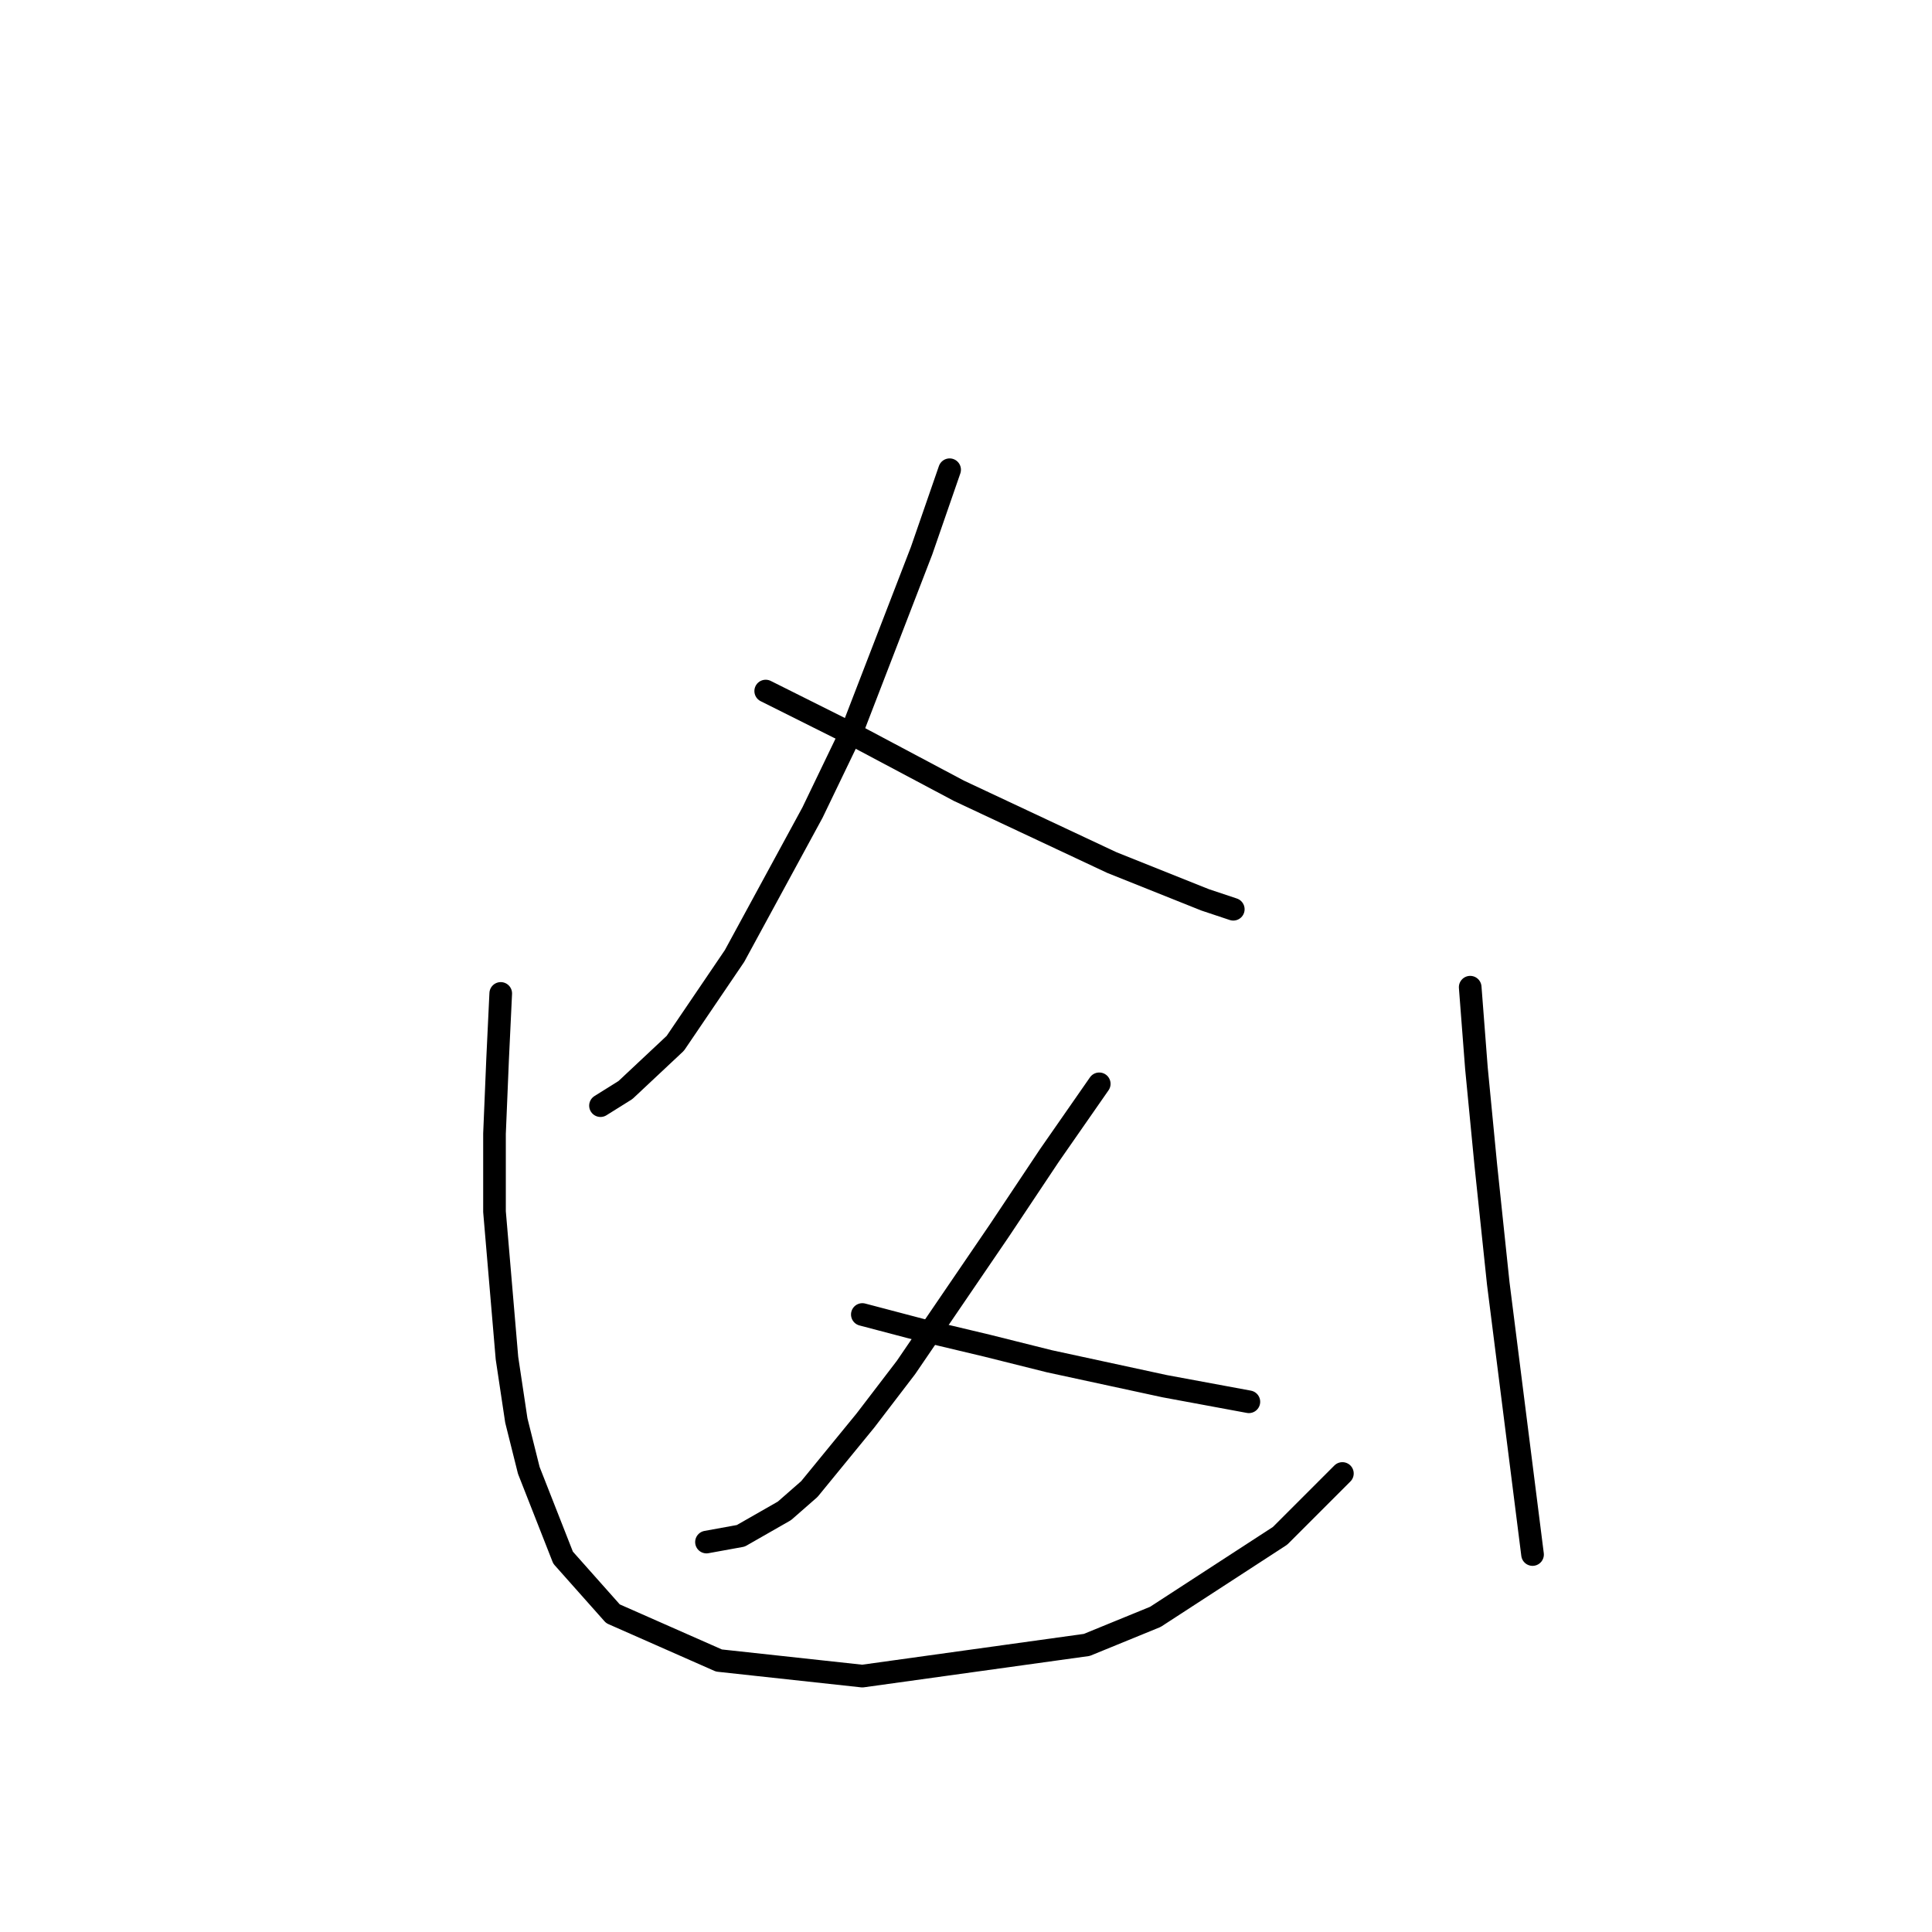 <?xml version="1.0" standalone="no"?>
    <svg width="256" height="256" xmlns="http://www.w3.org/2000/svg" version="1.1">
    <polyline stroke="black" stroke-width="3" stroke-linecap="round" fill="transparent" stroke-linejoin="round" points="125.83 62.241 122.112 72.981 113.025 96.525 107.655 107.677 97.329 126.677 89.481 138.243 82.872 144.438 79.568 146.504 79.568 146.504 " />
        <polyline stroke="black" stroke-width="3" stroke-linecap="round" fill="transparent" stroke-linejoin="round" points="101.46 91.568 113.851 97.764 127.069 104.786 147.308 114.286 159.7 119.242 163.417 120.481 163.417 120.481 " />
        <polyline stroke="black" stroke-width="3" stroke-linecap="round" fill="transparent" stroke-linejoin="round" points="145.656 143.612 139.047 153.112 132.438 163.026 120.047 181.2 114.677 188.222 107.242 197.309 103.938 200.2 98.155 203.505 93.612 204.331 93.612 204.331 " />
        <polyline stroke="black" stroke-width="3" stroke-linecap="round" fill="transparent" stroke-linejoin="round" points="114.264 174.178 122.112 176.243 130.786 178.308 139.047 180.374 154.33 183.678 165.482 185.743 165.482 185.743 " />
        <polyline stroke="black" stroke-width="3" stroke-linecap="round" fill="transparent" stroke-linejoin="round" points="66.35 131.634 65.937 140.308 65.524 150.221 65.524 160.547 67.176 179.961 68.416 188.222 70.068 194.83 74.611 206.396 81.22 213.831 95.264 220.027 114.264 222.092 144.004 217.961 153.091 214.244 169.613 203.505 177.874 195.244 177.874 195.244 " />
        <polyline stroke="black" stroke-width="3" stroke-linecap="round" fill="transparent" stroke-linejoin="round" points="194.809 130.808 195.635 141.547 196.874 154.352 198.526 170.047 203.07 205.983 203.07 205.983 " />
        </svg>